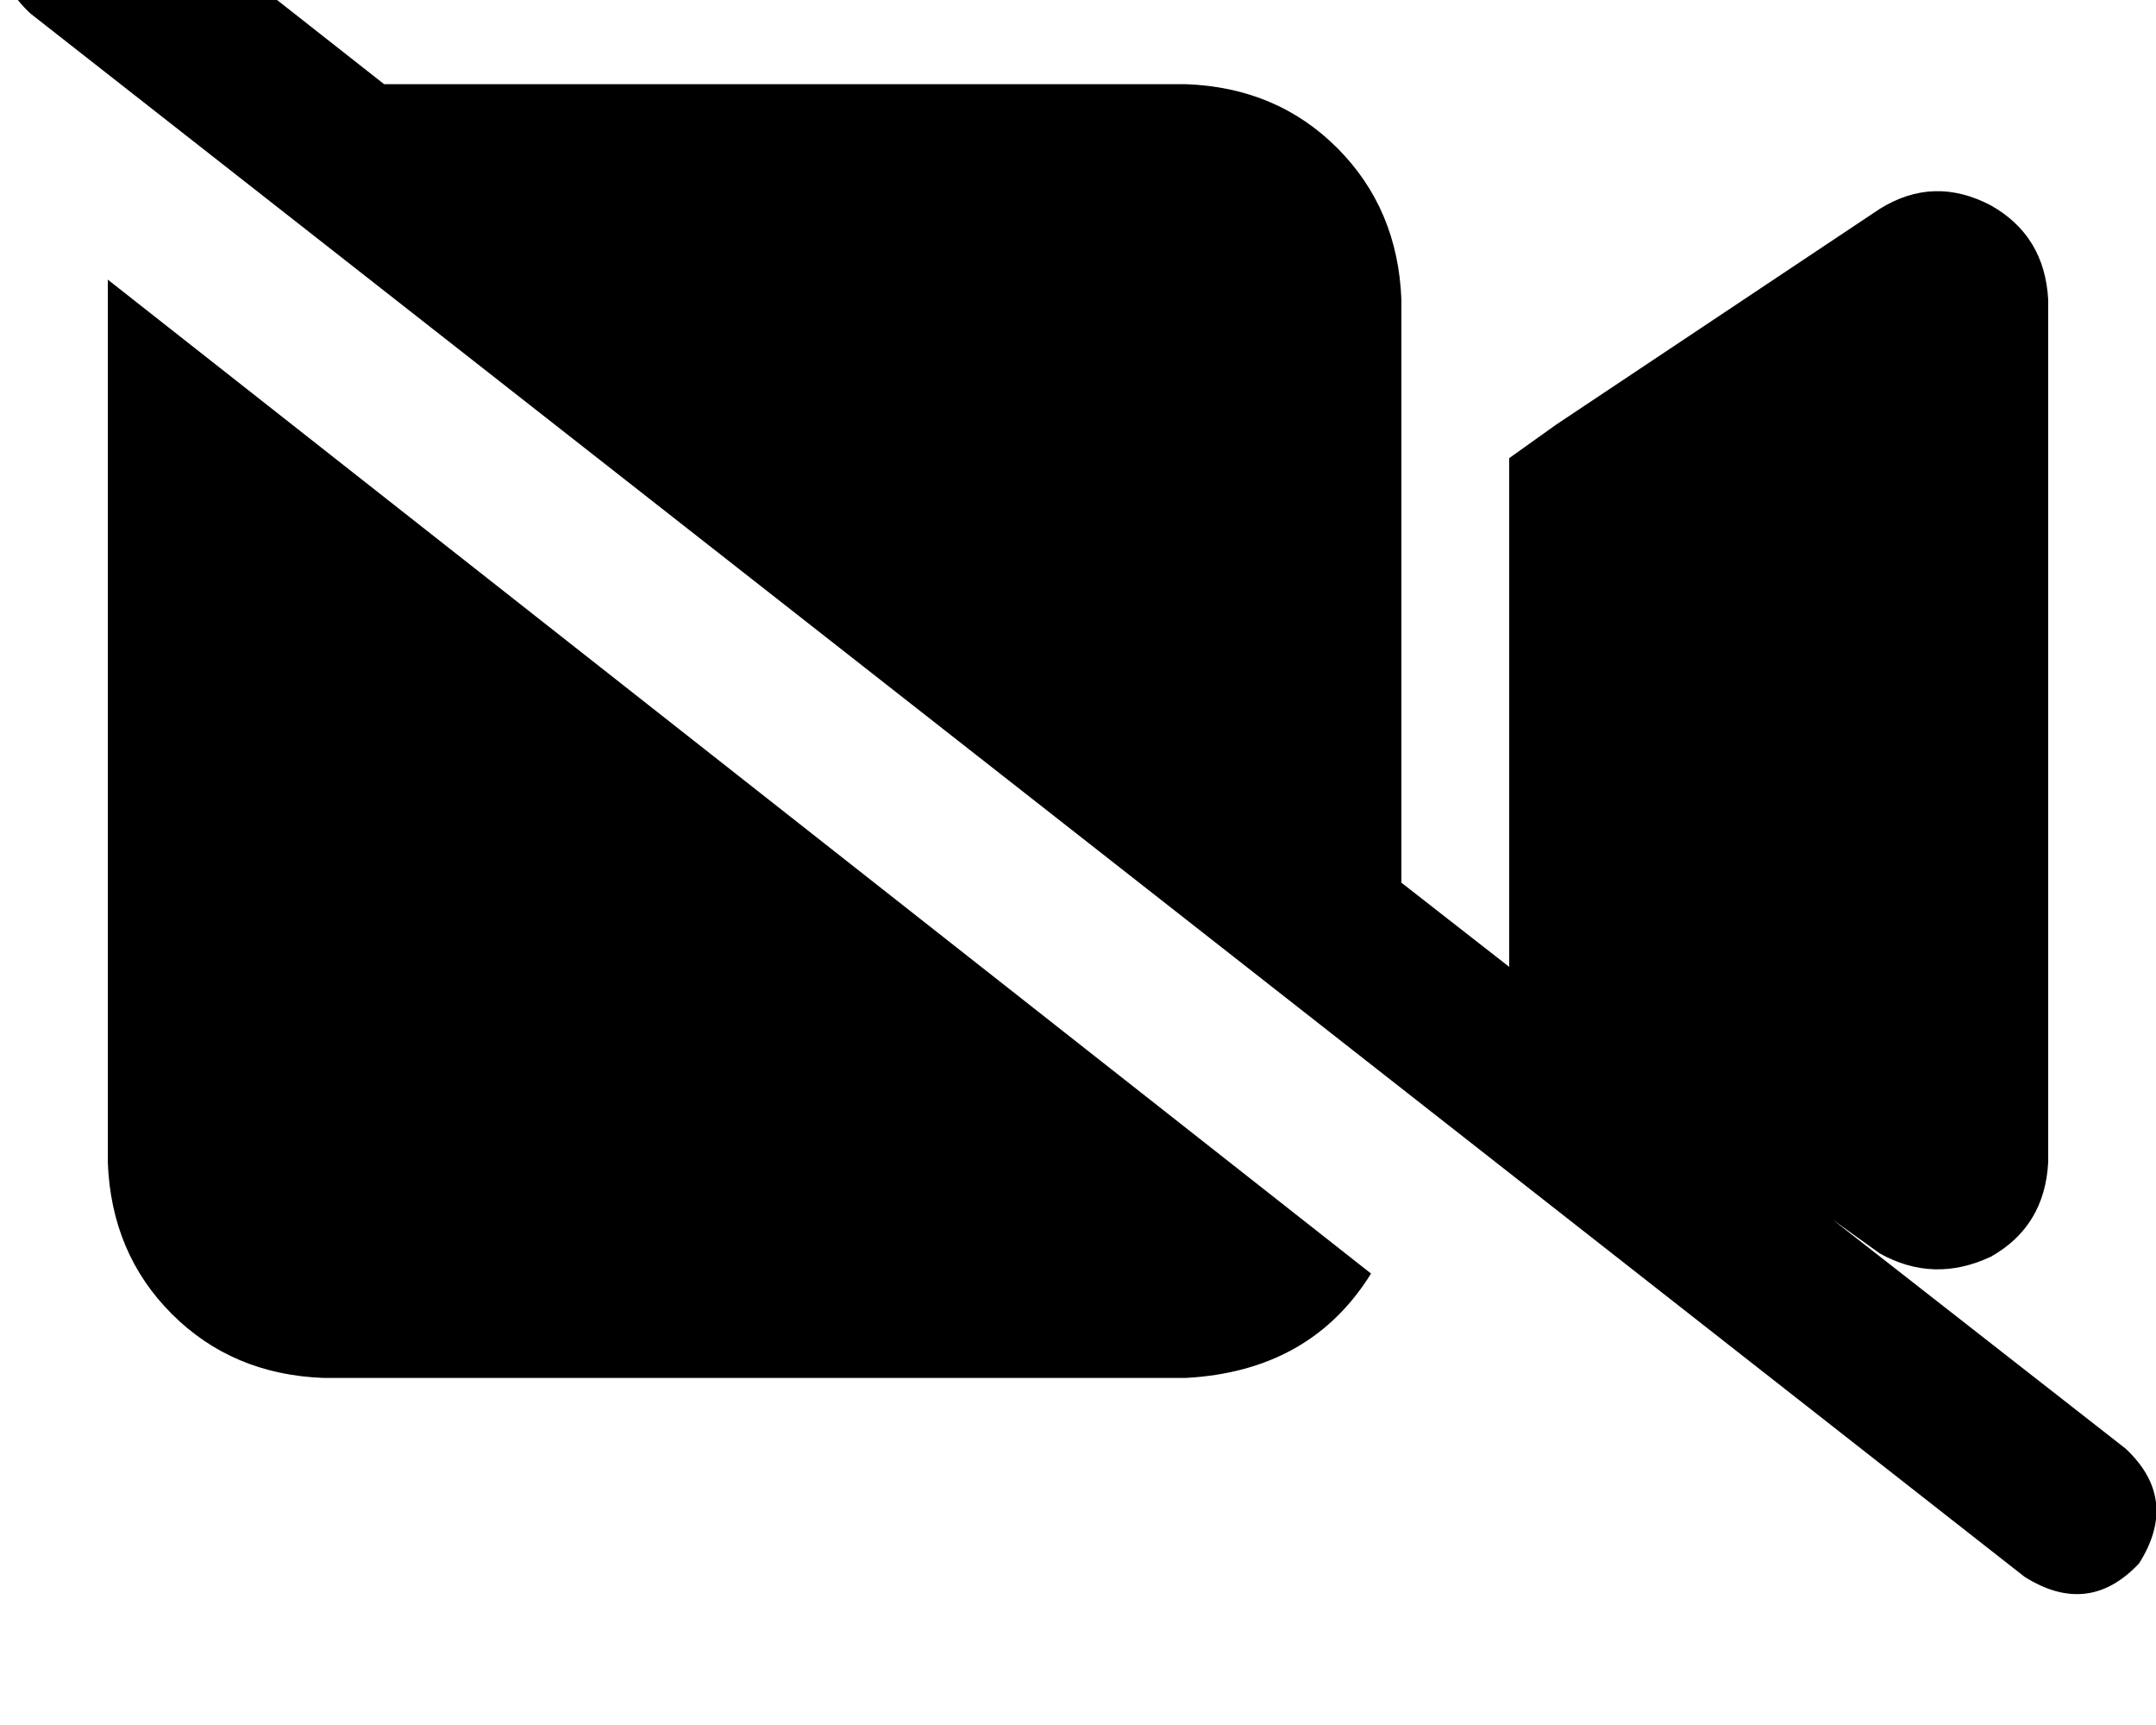 <svg height="1000" width="1250" xmlns="http://www.w3.org/2000/svg"><path d="M76.2 -66.4Q39.1 -89.8 9.8 -58.6q-23.5 37.1 7.8 66.4l1156.2 906.3q37.1 23.4 66.4 -7.8 23.5 -37.2 -7.8 -66.5L1062.5 707l27.3 19.6q31.3 17.5 64.5 1.9 31.2 -17.6 33.2 -54.7v-500q-2 -37.1 -33.2 -54.7 -33.2 -17.5 -64.5 2l-187.5 125L875 265.6v294.9l-62.5 -48.8V173.8q-2 -52.7 -37.1 -87.9T687.5 48.8H222.7L76.2 -66.4zm718.7 804.7L62.5 162.1l732.4 576.2L62.5 162.1v511.7q2 52.8 37.1 87.9t87.9 37.1h500q72.3 -3.9 107.4 -60.5z"/></svg>
